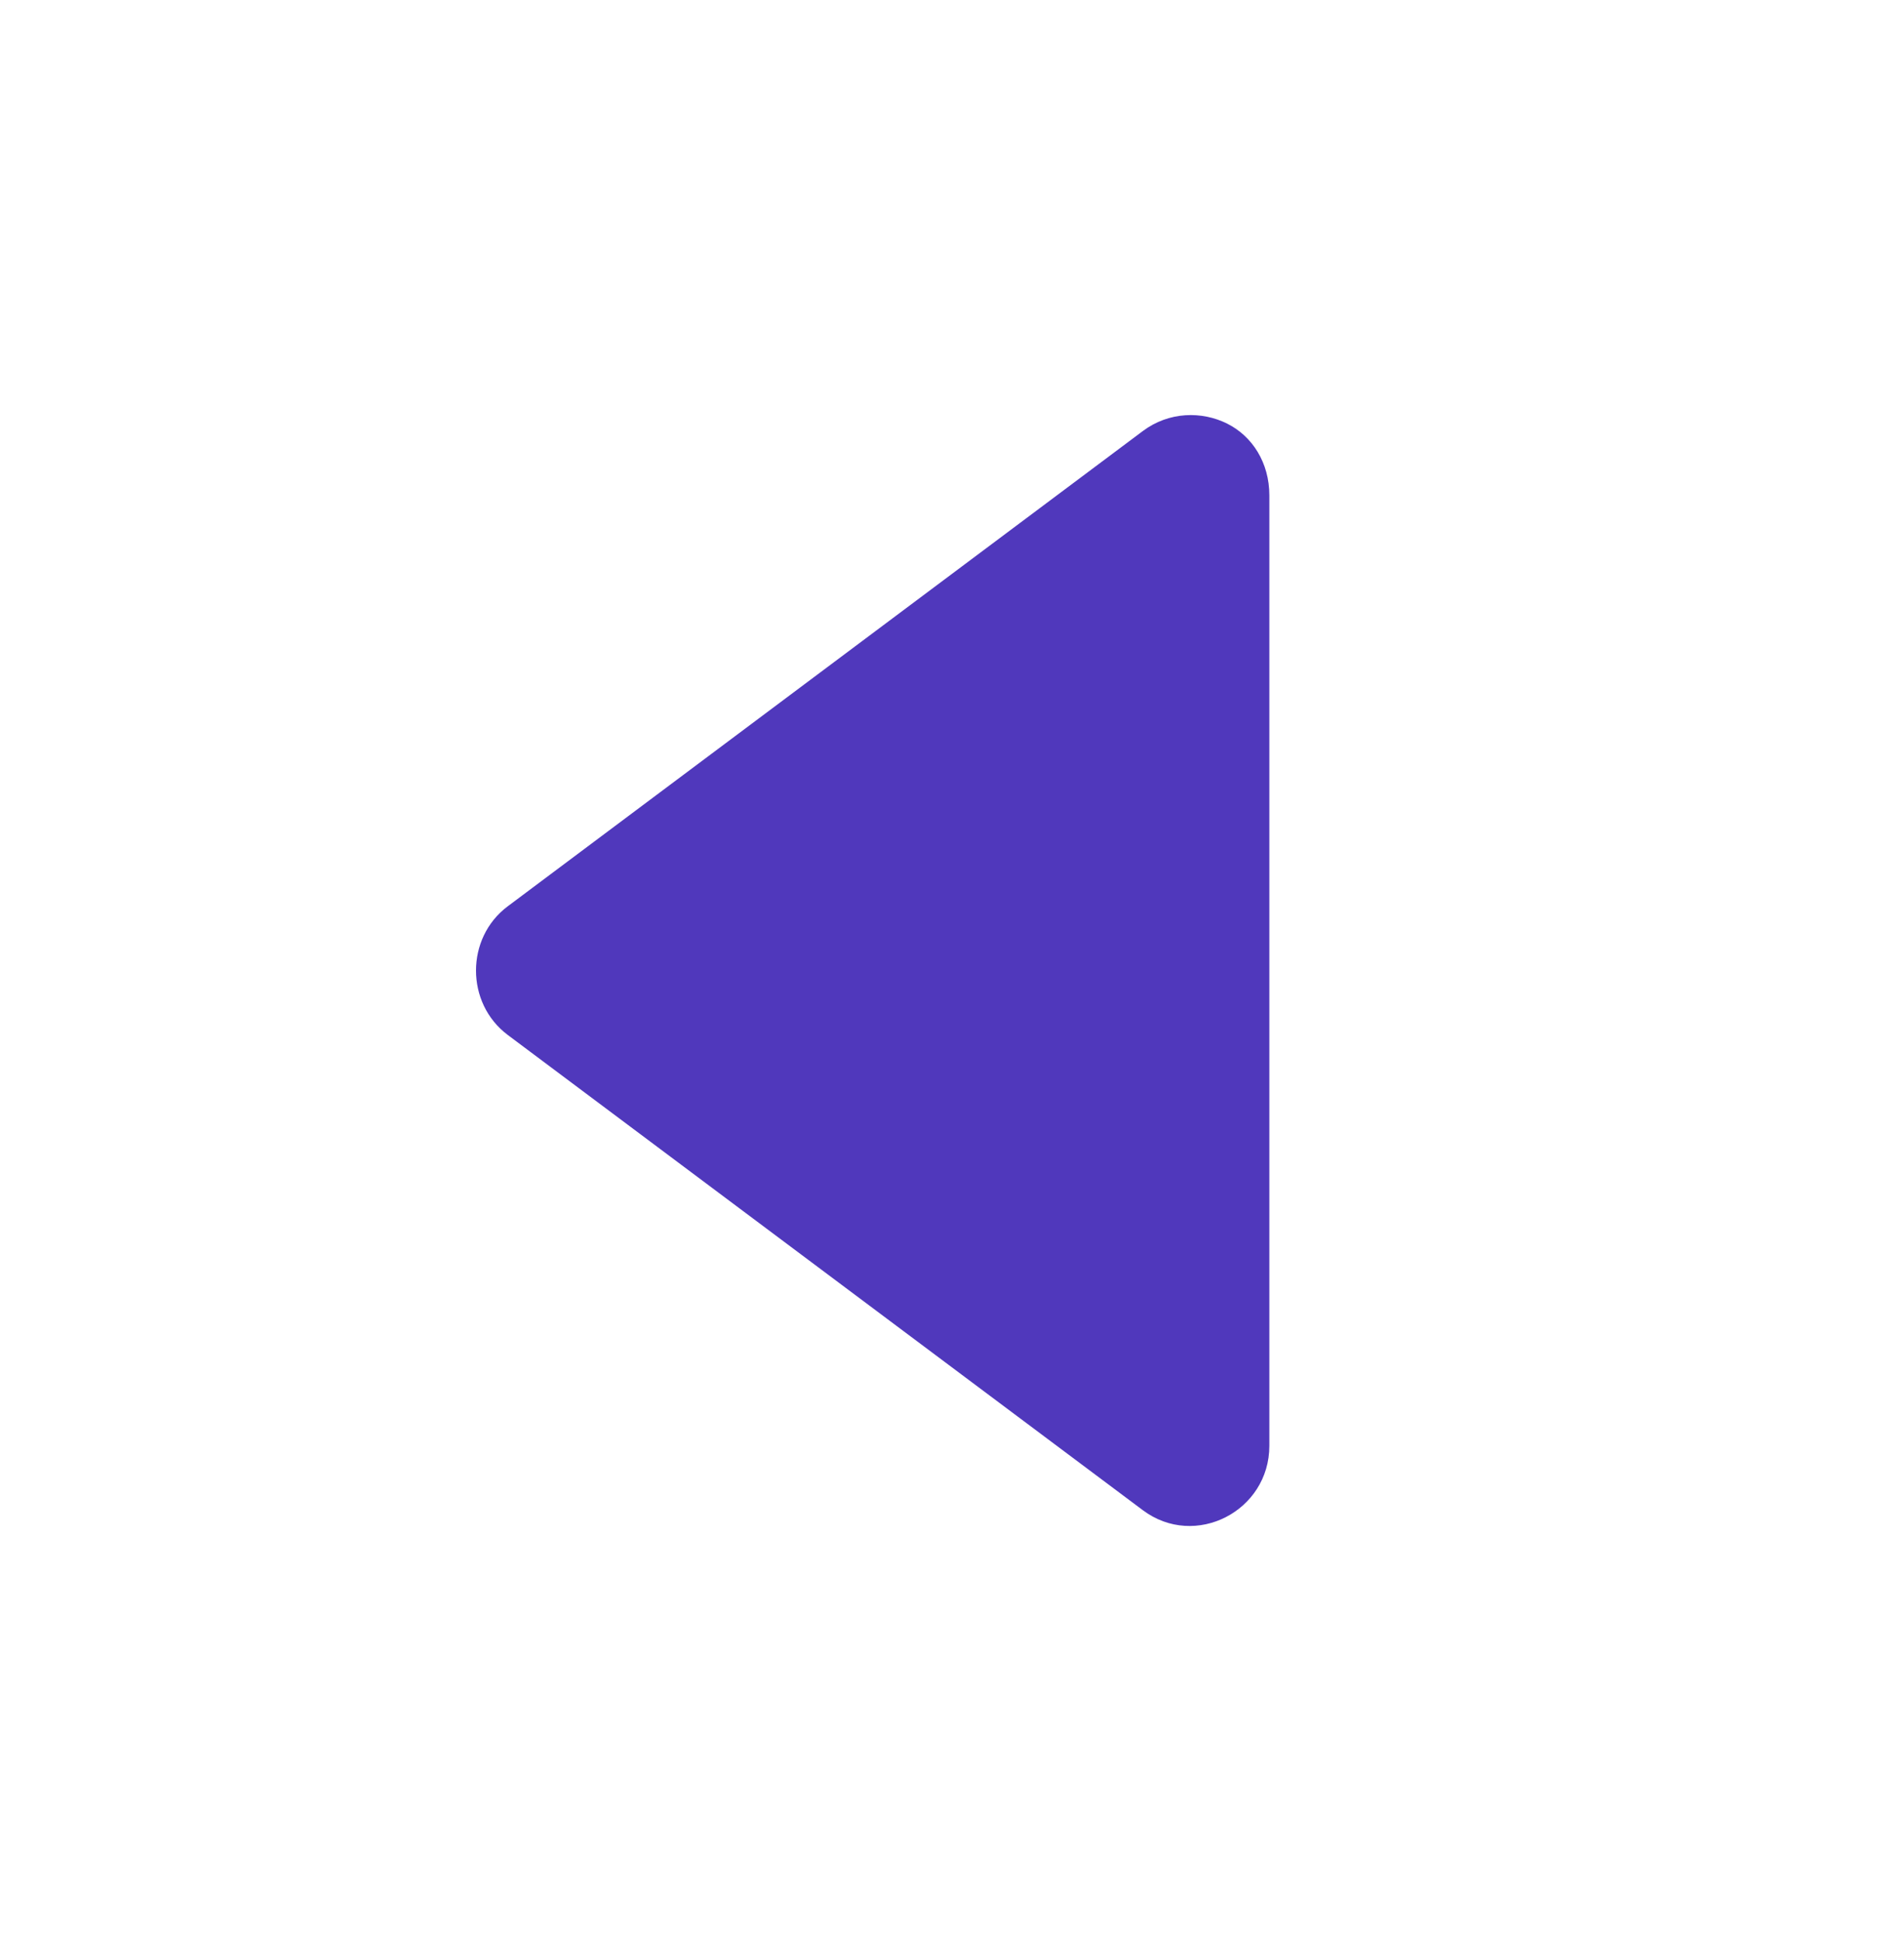 <svg width="52" height="53" viewBox="0 0 52 53" fill="none" xmlns="http://www.w3.org/2000/svg">
<path d="M33.515 11.567C32.826 11.223 31.926 11.234 31.211 11.77C29.043 13.39 16.035 23.124 13.867 24.746C12.711 25.609 12.711 27.393 13.867 28.259L31.211 41.235C32.64 42.305 34.667 41.261 34.667 39.478V13.526C34.667 12.635 34.203 11.911 33.515 11.567Z" fill="#5038BC"/>
</svg>
